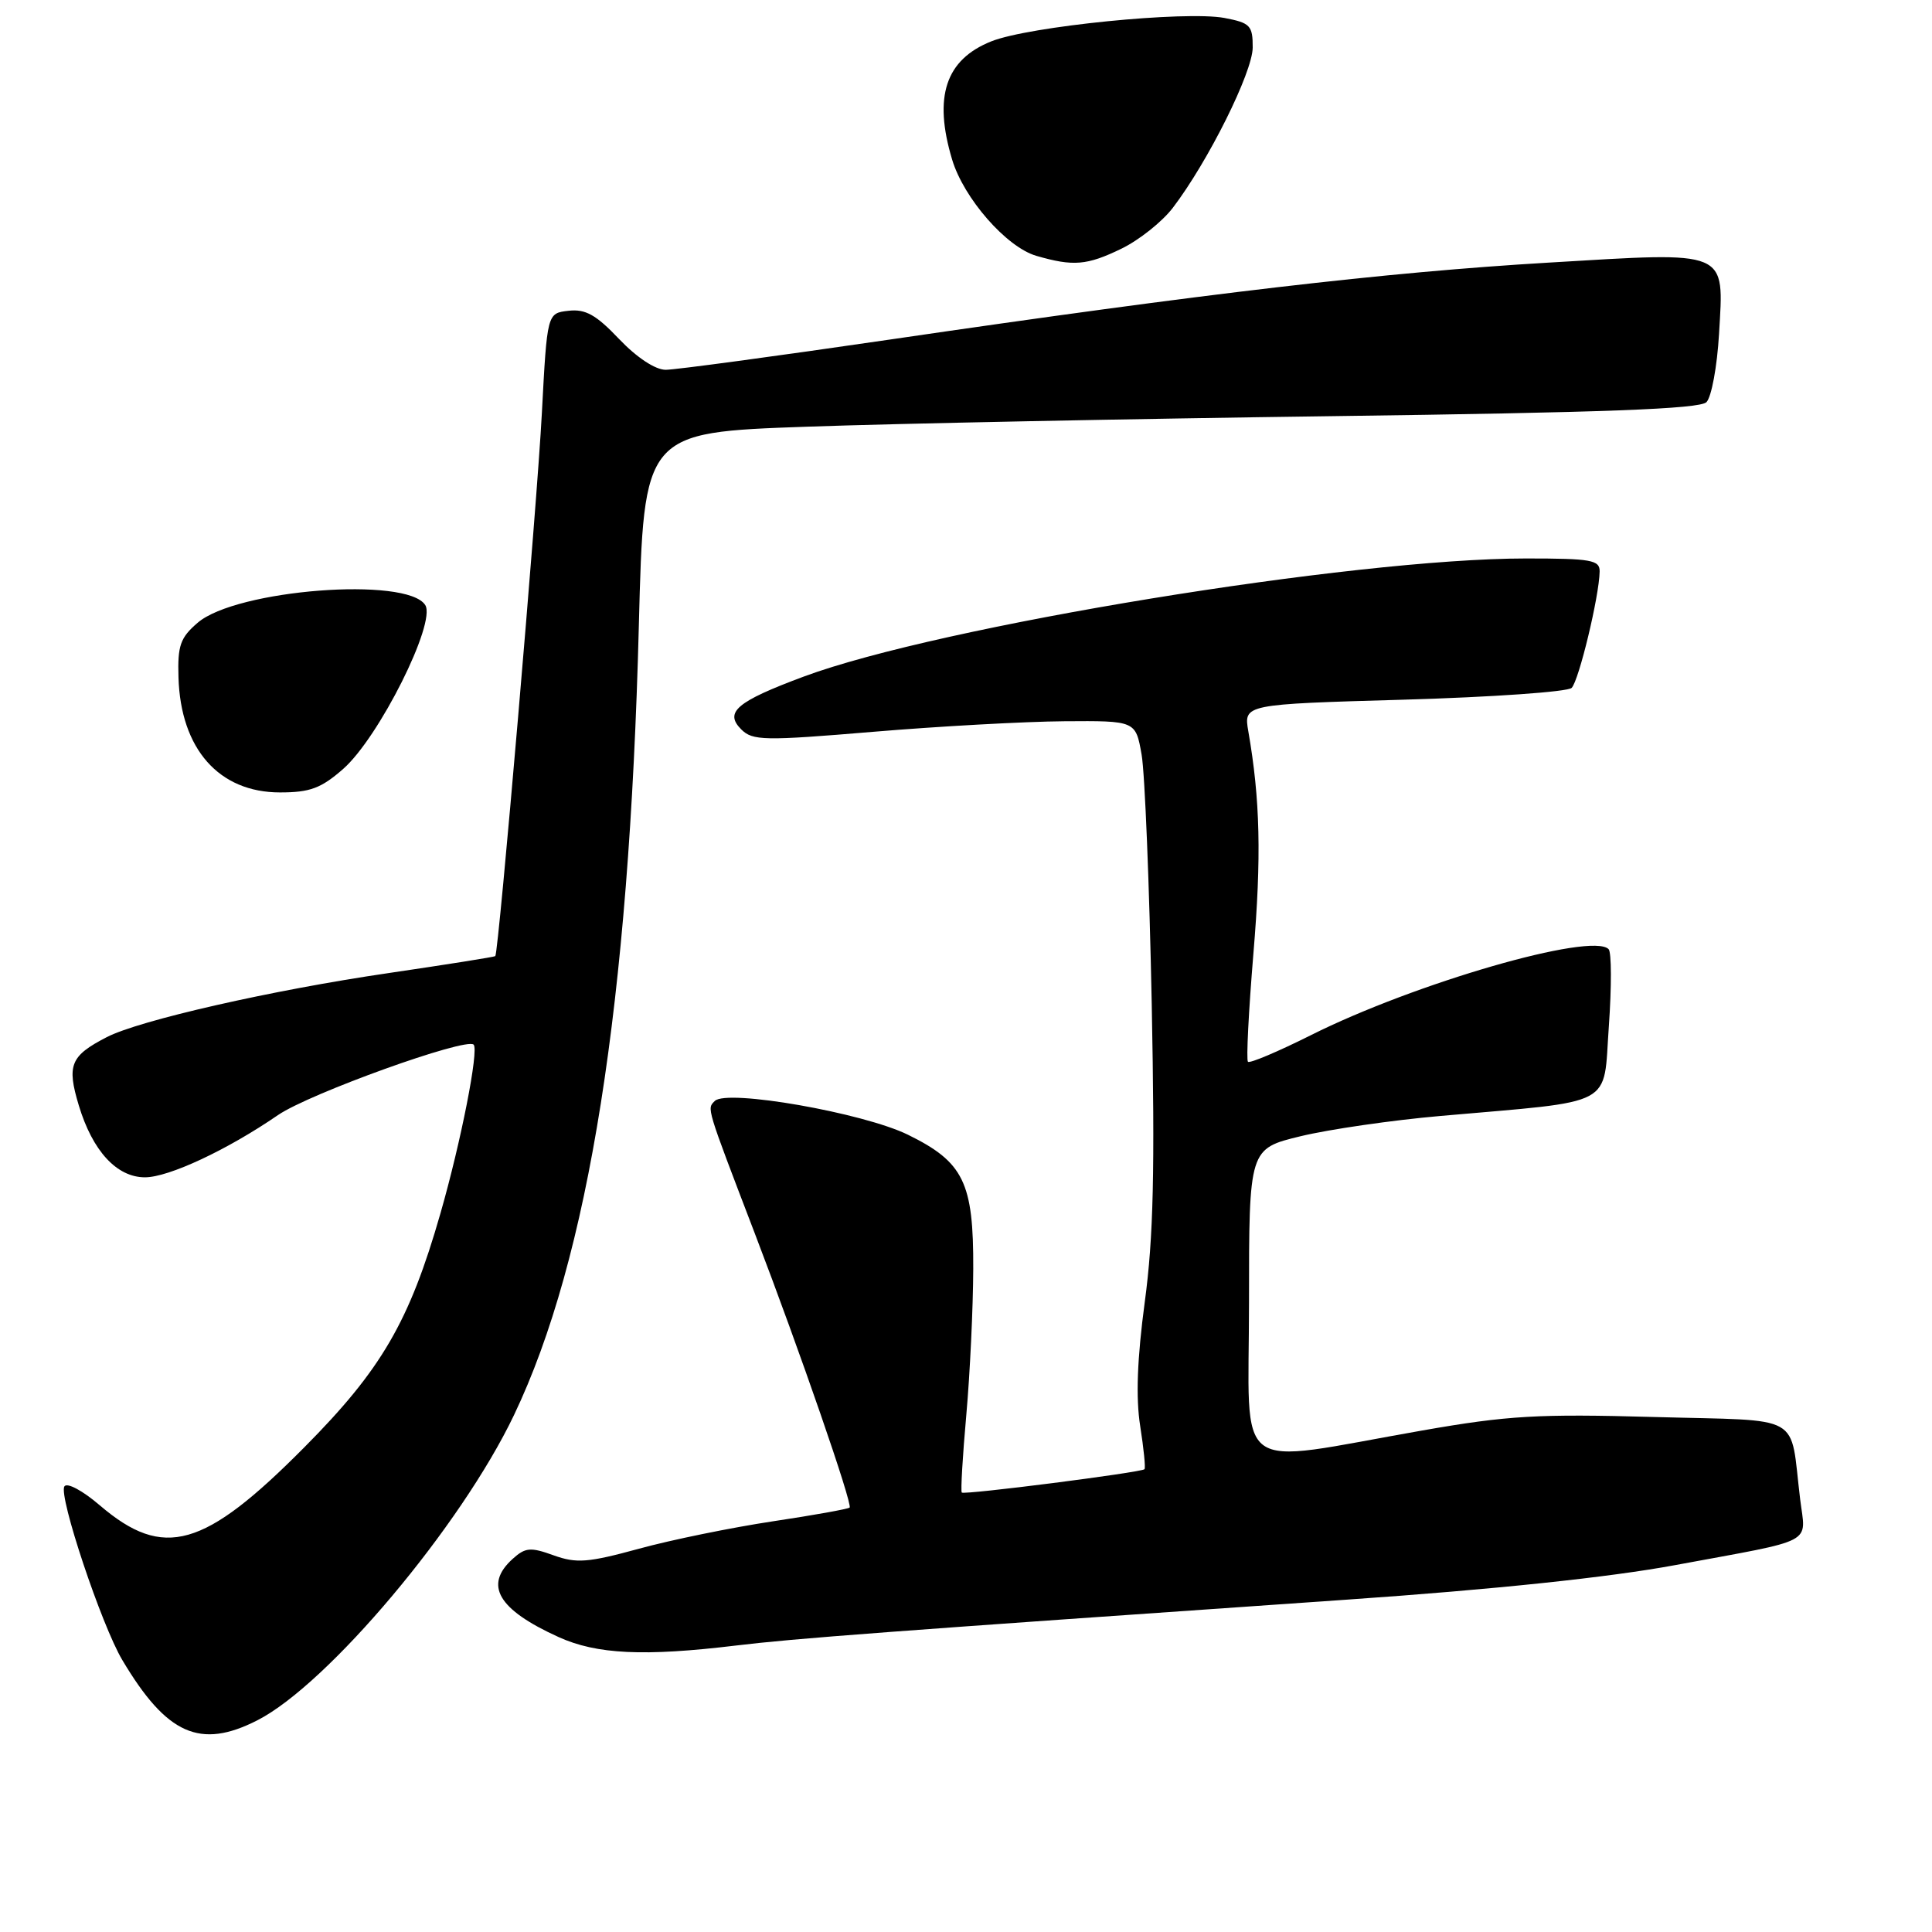 <?xml version="1.0" encoding="UTF-8" standalone="no"?>
<!DOCTYPE svg PUBLIC "-//W3C//DTD SVG 1.1//EN" "http://www.w3.org/Graphics/SVG/1.1/DTD/svg11.dtd" >
<svg xmlns="http://www.w3.org/2000/svg" xmlns:xlink="http://www.w3.org/1999/xlink" version="1.1" viewBox="0 0 256 256">
 <g >
 <path fill="currentColor"
d=" M 34.10 227.95 C 43.45 223.18 61.10 202.19 68.11 187.50 C 78.02 166.74 83.37 132.95 84.65 82.90 C 85.31 57.30 85.31 57.30 106.91 56.54 C 118.78 56.12 150.19 55.49 176.70 55.14 C 212.42 54.67 225.21 54.19 226.11 53.29 C 226.78 52.62 227.53 48.56 227.78 44.26 C 228.43 33.01 229.28 33.36 205.17 34.80 C 183.57 36.08 159.93 38.84 118.00 44.98 C 102.88 47.19 89.47 49.00 88.21 49.00 C 86.83 49.00 84.38 47.38 82.04 44.93 C 78.99 41.71 77.57 40.92 75.33 41.18 C 72.50 41.50 72.50 41.50 71.80 54.74 C 71.17 66.86 66.07 126.24 65.63 126.69 C 65.53 126.80 59.16 127.81 51.47 128.94 C 36.02 131.20 18.44 135.20 14.14 137.43 C 9.33 139.91 8.83 141.13 10.44 146.47 C 12.26 152.51 15.47 156.00 19.21 156.00 C 22.35 156.00 30.10 152.38 36.84 147.75 C 41.02 144.89 61.76 137.43 62.76 138.42 C 63.47 139.14 61.09 151.27 58.36 160.78 C 54.26 175.09 50.56 181.47 40.33 191.77 C 27.04 205.17 21.68 206.69 13.23 199.47 C 10.95 197.51 8.87 196.40 8.53 196.96 C 7.74 198.23 13.45 215.34 16.21 219.97 C 22.09 229.85 26.52 231.82 34.10 227.95 Z  M 97.53 218.04 C 105.31 217.10 117.15 216.21 178.50 211.96 C 197.99 210.61 213.23 209.01 222.00 207.38 C 240.85 203.89 239.27 204.73 238.53 198.66 C 237.11 187.10 239.27 188.32 219.20 187.76 C 203.81 187.33 199.80 187.56 188.50 189.54 C 162.91 194.02 165.50 195.93 165.50 172.60 C 165.50 152.21 165.50 152.21 172.36 150.55 C 176.14 149.64 184.46 148.43 190.86 147.87 C 214.37 145.80 212.40 146.84 213.18 135.99 C 213.55 130.77 213.54 126.17 213.15 125.77 C 210.93 123.48 187.44 130.27 173.65 137.19 C 169.33 139.35 165.60 140.93 165.36 140.69 C 165.12 140.45 165.45 134.01 166.08 126.38 C 167.16 113.51 166.98 105.93 165.41 96.91 C 164.79 93.32 164.79 93.32 186.05 92.71 C 197.74 92.37 207.73 91.67 208.25 91.15 C 209.21 90.19 211.90 79.03 211.96 75.75 C 212.00 74.20 210.88 74.00 202.19 74.00 C 179.27 74.00 124.49 82.96 106.50 89.65 C 97.61 92.96 95.94 94.37 98.22 96.65 C 99.73 98.15 101.23 98.18 115.68 96.97 C 124.38 96.24 135.77 95.61 140.99 95.57 C 150.48 95.50 150.48 95.50 151.27 100.00 C 151.70 102.47 152.30 117.32 152.61 133.00 C 153.04 155.09 152.84 163.98 151.69 172.50 C 150.68 180.03 150.49 185.22 151.08 188.95 C 151.55 191.94 151.81 194.52 151.65 194.68 C 151.22 195.11 127.77 198.11 127.44 197.77 C 127.28 197.61 127.55 192.98 128.04 187.49 C 128.53 182.00 128.94 173.29 128.96 168.15 C 129.01 156.67 127.69 153.98 120.29 150.35 C 114.35 147.45 96.31 144.29 94.72 145.88 C 93.66 146.94 93.51 146.43 100.04 163.50 C 106.00 179.07 113.00 199.33 112.58 199.76 C 112.38 199.95 107.78 200.78 102.36 201.59 C 96.94 202.41 88.98 204.03 84.68 205.21 C 77.91 207.06 76.39 207.18 73.36 206.09 C 70.30 204.98 69.61 205.04 67.93 206.56 C 64.08 210.04 65.99 213.28 74.02 216.92 C 79.06 219.21 85.34 219.51 97.53 218.04 Z  M 45.47 101.89 C 50.21 97.73 57.82 82.53 56.35 80.18 C 53.95 76.36 31.30 78.11 26.19 82.52 C 23.89 84.49 23.52 85.55 23.65 89.76 C 23.93 99.24 29.01 105.00 37.10 105.00 C 41.08 105.00 42.55 104.45 45.47 101.89 Z  M 148.60 32.95 C 150.93 31.82 154.00 29.38 155.41 27.53 C 160.09 21.39 165.97 9.58 165.99 6.30 C 166.00 3.38 165.66 3.03 162.25 2.38 C 157.08 1.41 136.32 3.49 131.35 5.48 C 125.29 7.90 123.66 12.81 126.16 21.14 C 127.70 26.28 133.36 32.75 137.32 33.90 C 142.22 35.32 144.03 35.17 148.60 32.95 Z "/>
</g>
</svg>